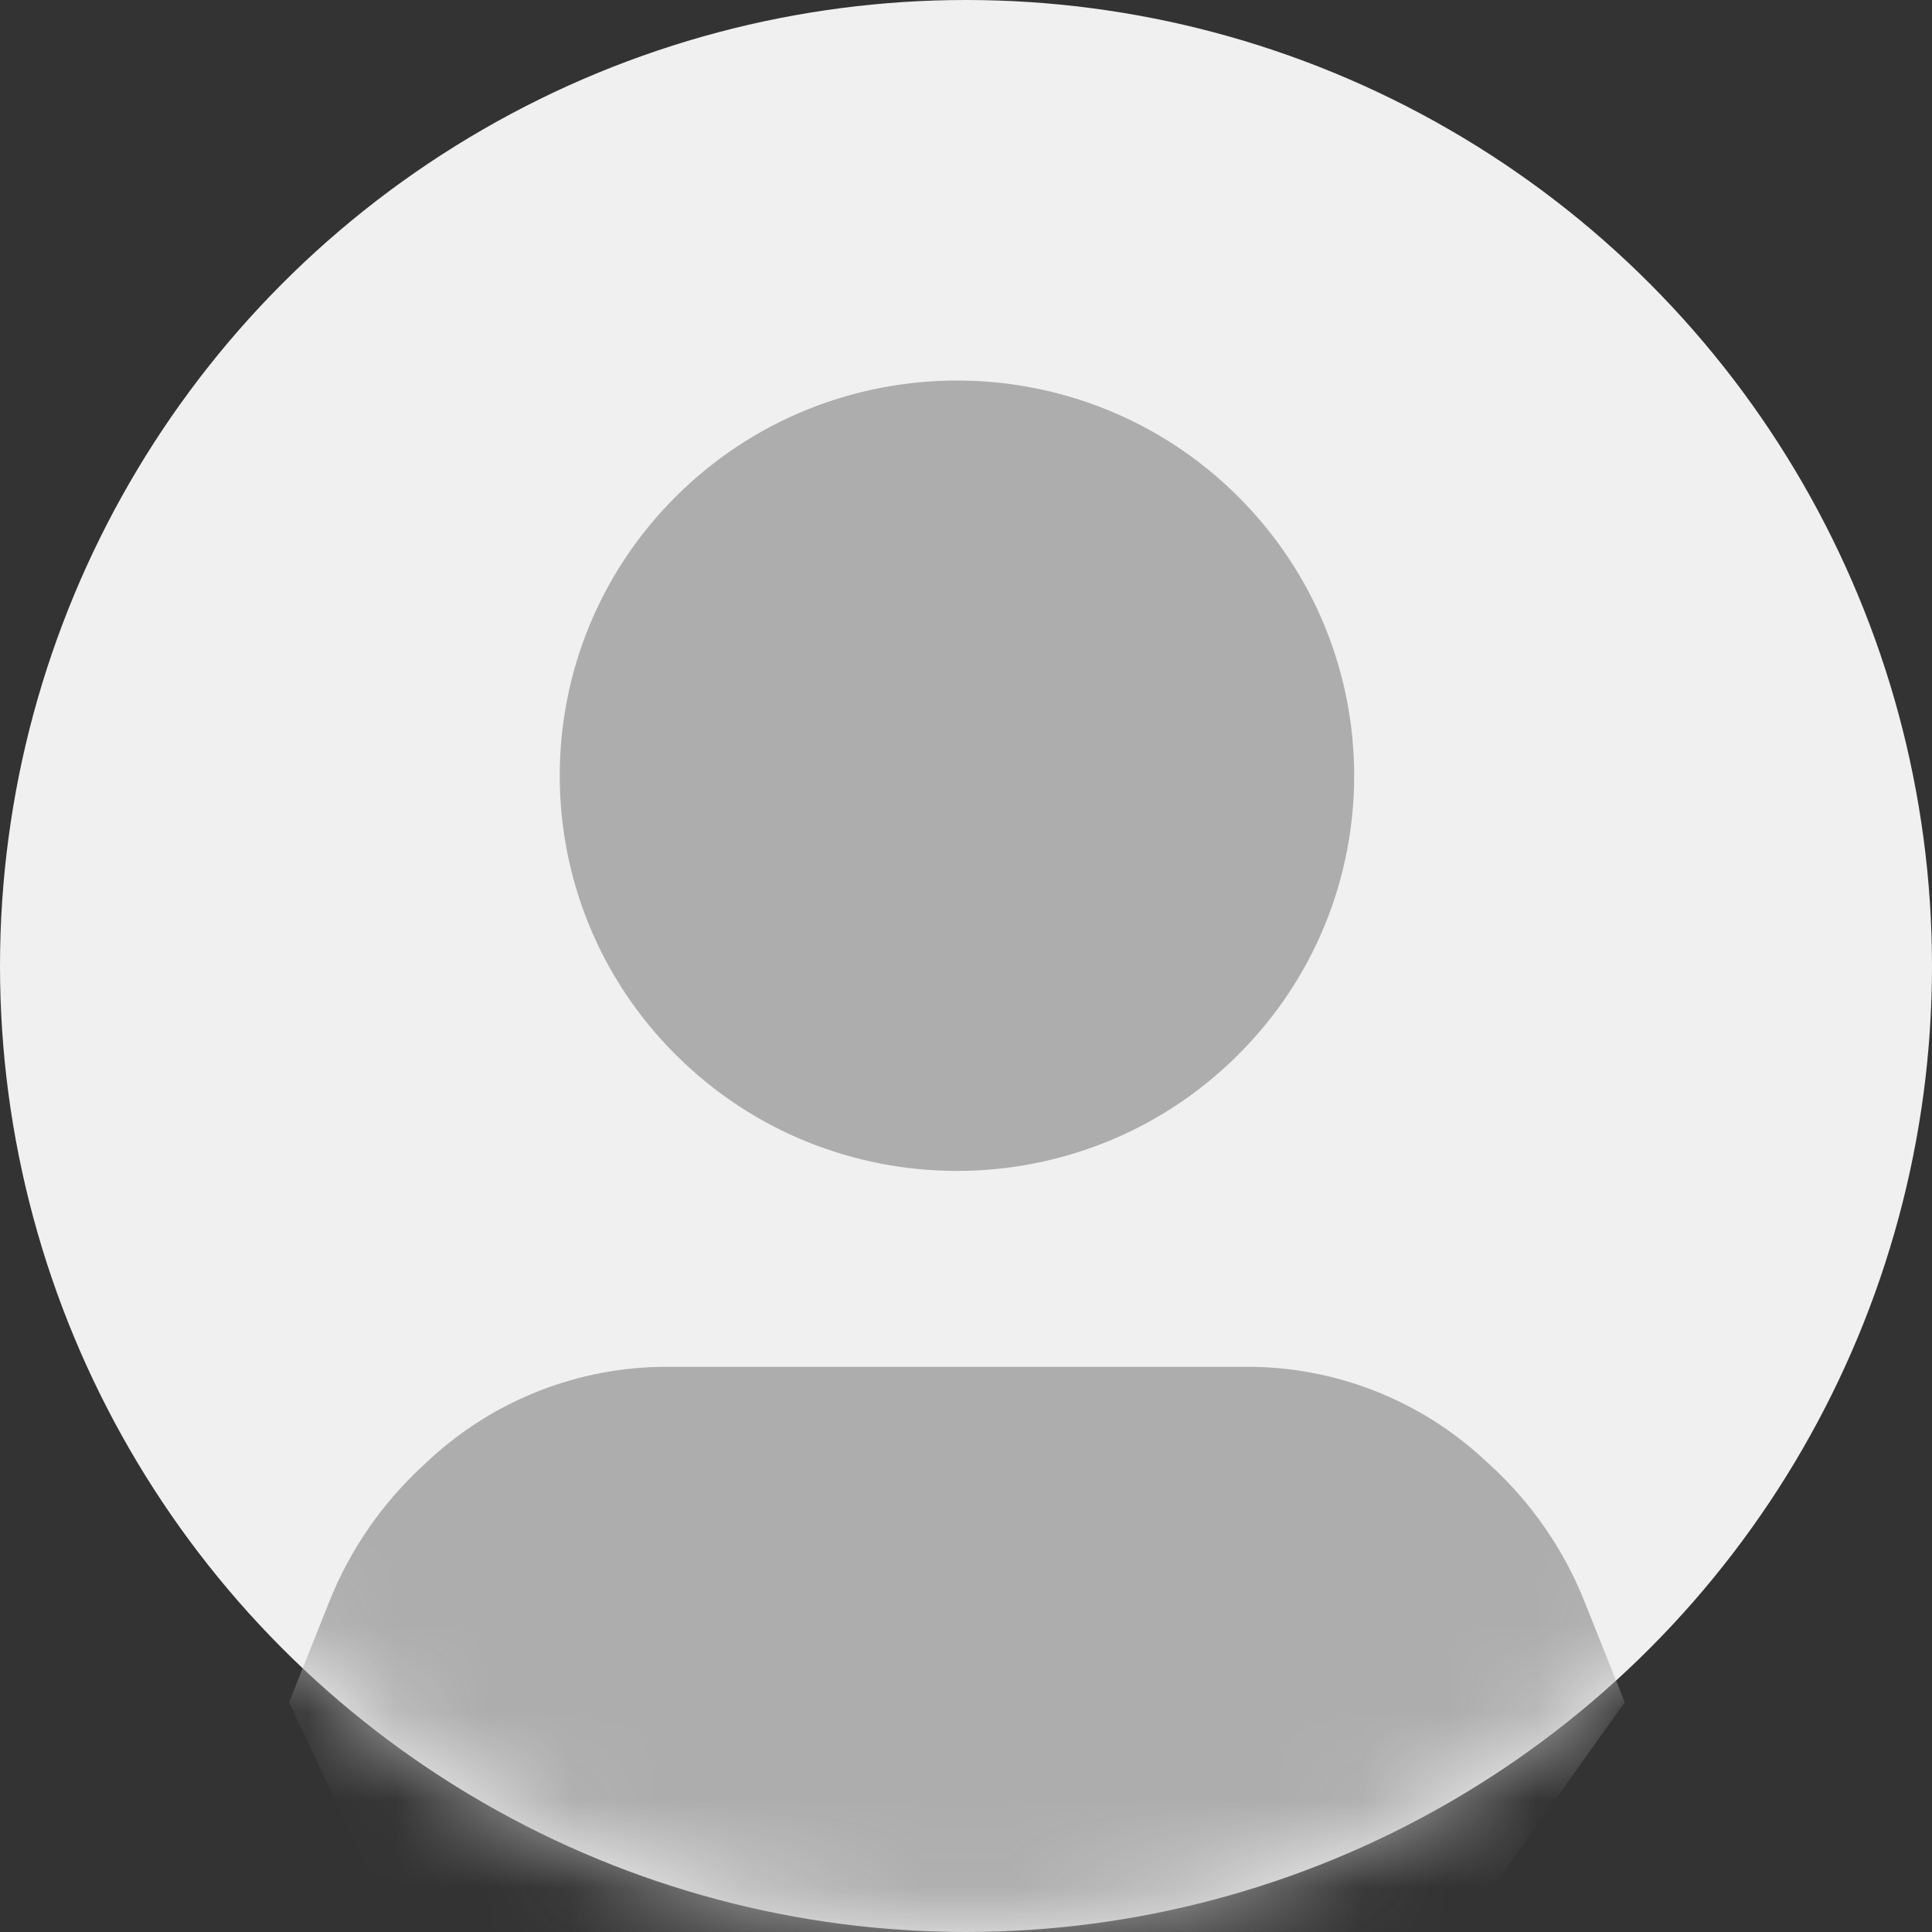<?xml version="1.0" encoding="UTF-8"?>
<svg width="22px" height="22px" viewBox="0 0 22 22" version="1.1" xmlns="http://www.w3.org/2000/svg" xmlns:xlink="http://www.w3.org/1999/xlink">
    <rect x="0" y="0" width="22" height="22" fill="#333333" stroke="none"/>
    <!-- Generator: Sketch 53.2 (72643) - https://sketchapp.com -->
    <title>Group Copy 3</title>
    <desc>Created with Sketch.</desc>
    <defs>
        <circle id="path-1" cx="11" cy="11" r="11"></circle>
    </defs>
    <g id="Page-1" stroke="none" stroke-width="1" fill="none" fill-rule="evenodd">
        <g id="Class-1" transform="translate(-204, -868)">
            <g id="Group-Copy-3" transform="translate(204, 868)">
                <mask id="mask-2" fill="white">
                    <use xlink:href="#path-1"></use>
                </mask>
                <use id="Mask" fill="#F0F0F0" xlink:href="#path-1"></use>
                <g id="Group" stroke-linecap="round" stroke-linejoin="round" mask="url(#mask-2)">
                    <g transform="translate(2.533, 4)" id="Group-4">
                        <g transform="translate(0.467, 0)">
                            <path d="M15.501,15.384 L15.04,14.23 C14.806,13.645 14.443,13.12 13.979,12.692 L13.894,12.614 C13.163,11.94 12.203,11.564 11.205,11.564 L4.589,11.564 C3.592,11.564 2.631,11.94 1.899,12.613 L1.814,12.692 C1.35,13.12 0.988,13.645 0.753,14.23 L0.292,15.384 L1.814,18.626 L11.808,20.564 L15.501,15.384 Z" id="Path" fill="#ADADAD"></path>
                            <path d="M11.095,8.015 C9.329,9.773 6.465,9.773 4.699,8.015 C2.932,6.258 2.932,3.409 4.699,1.651 C6.465,-0.106 9.329,-0.106 11.095,1.651 C12.862,3.409 12.862,6.258 11.095,8.015 Z" id="Path" fill="#ADADAD"></path>
                        </g>
                    </g>
                </g>
            </g>
        </g>
    </g>
</svg>